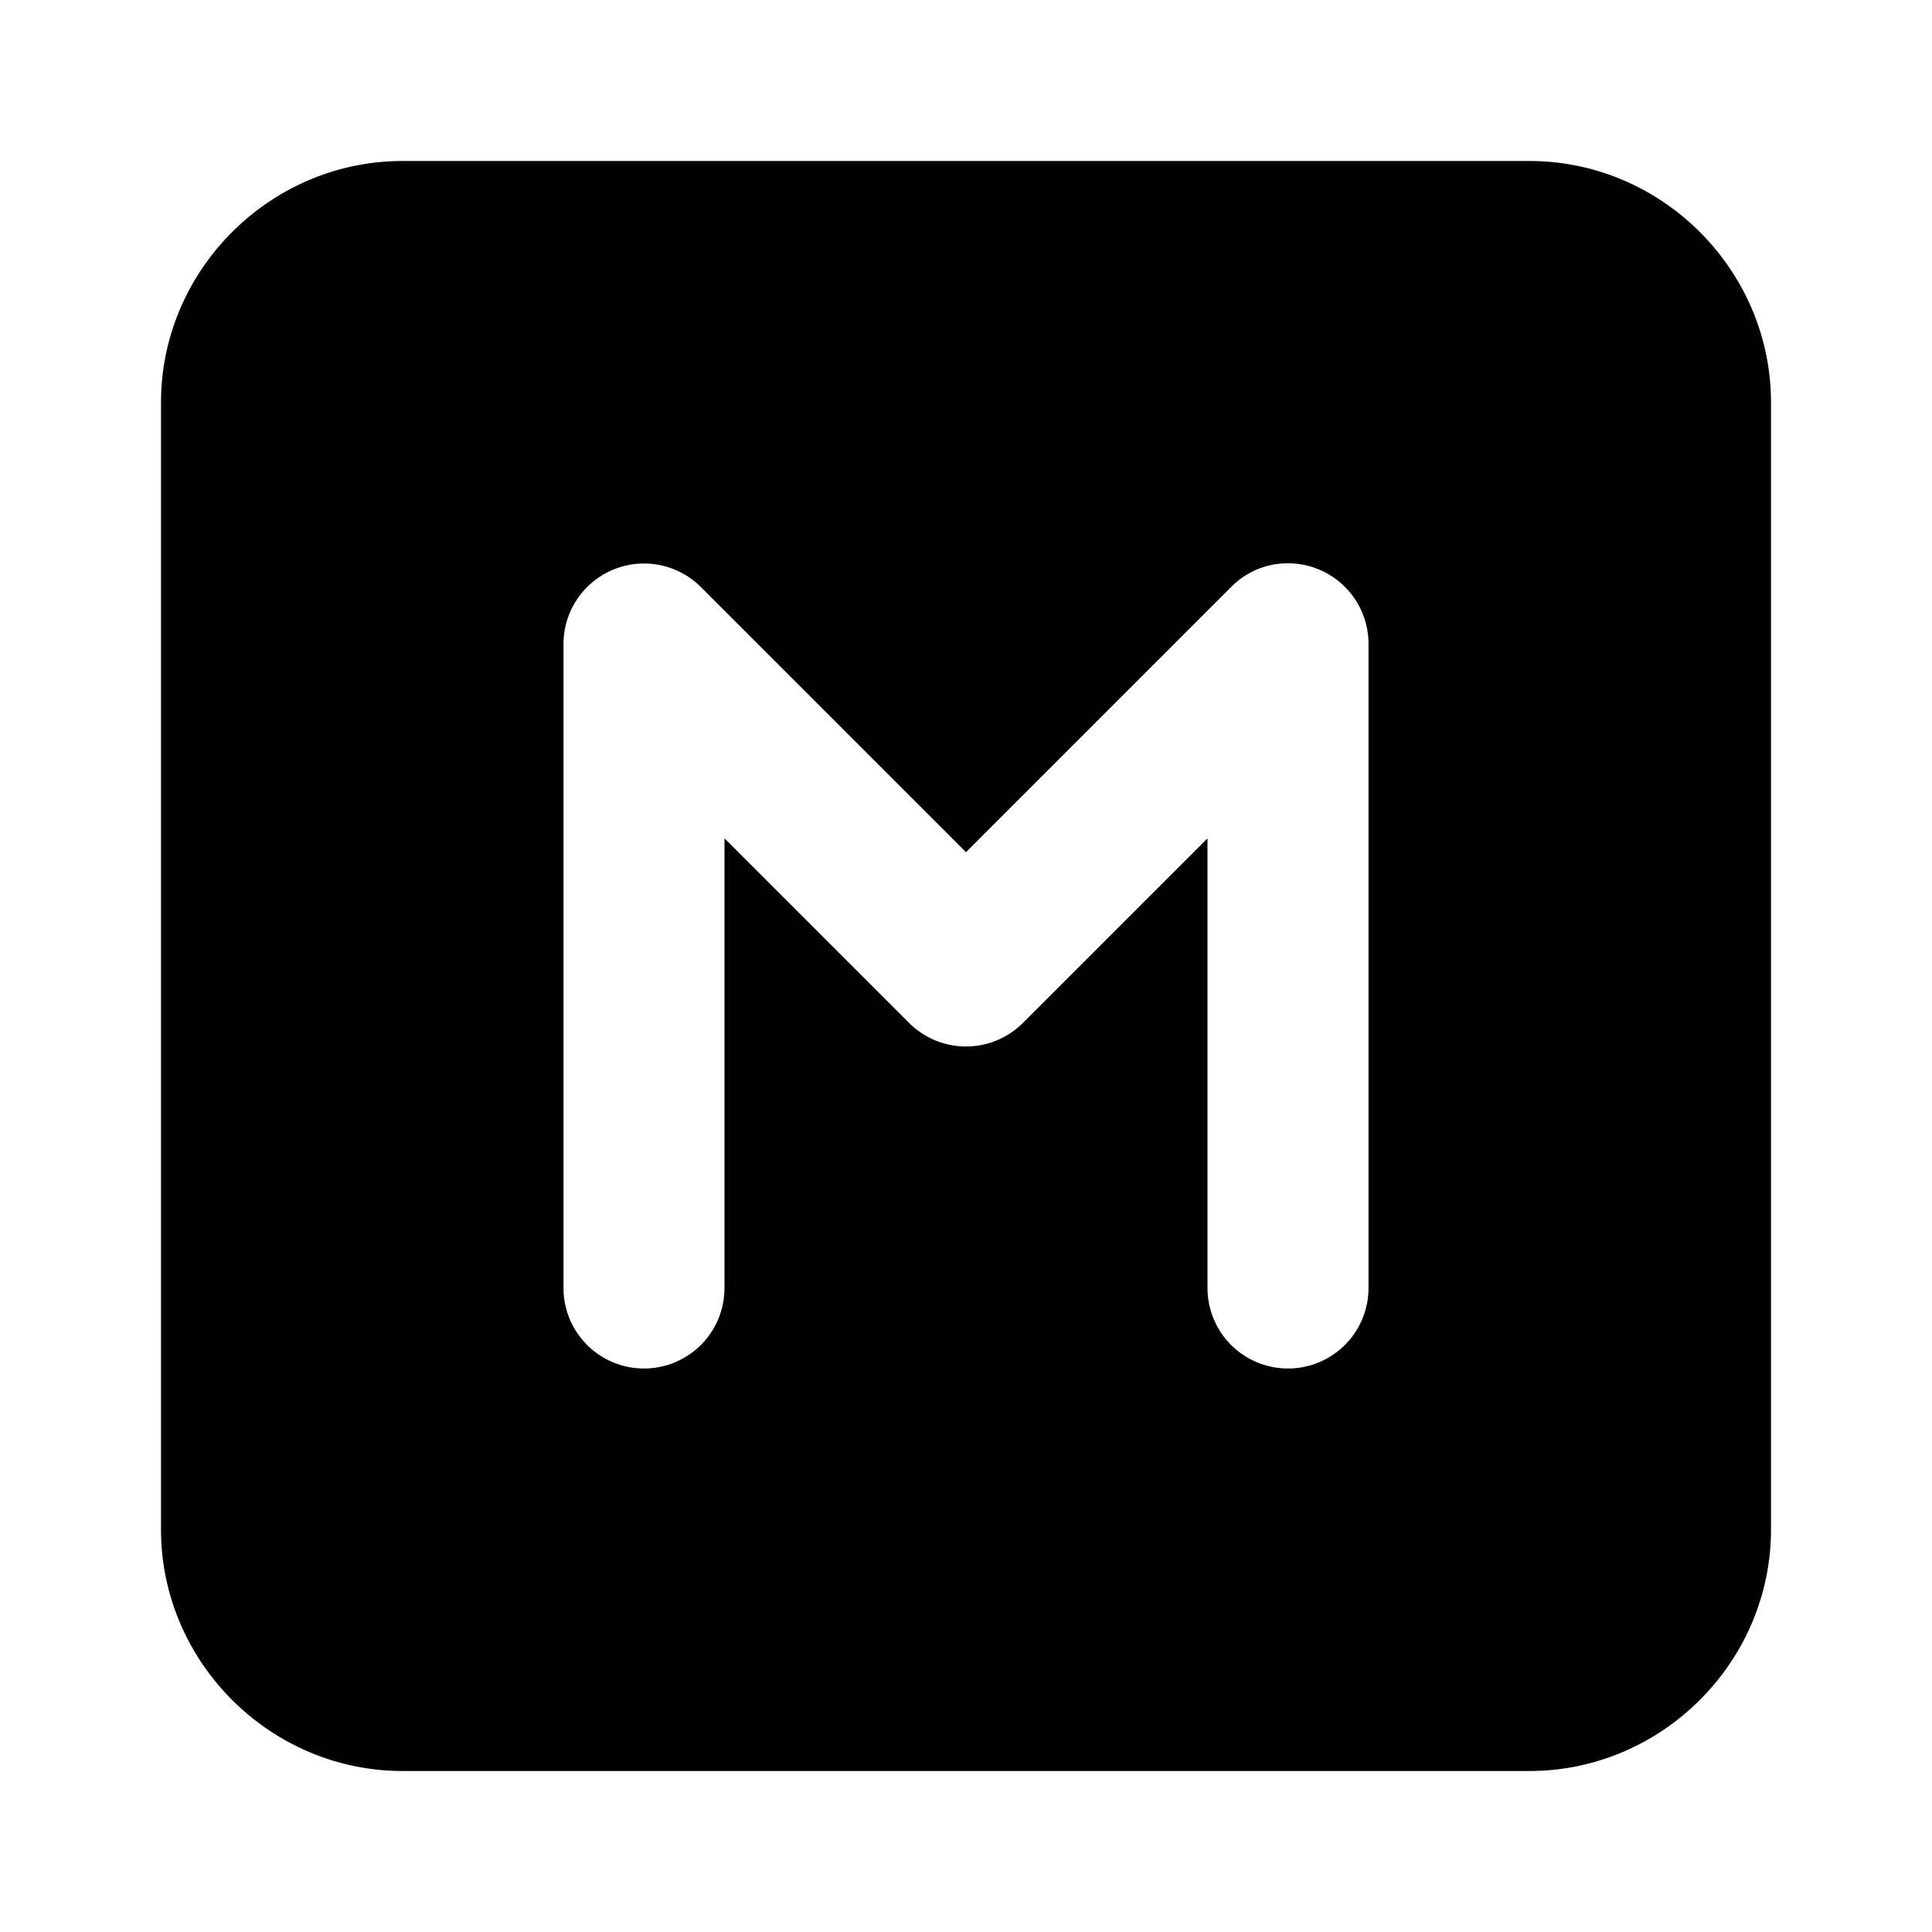 <svg xmlns="http://www.w3.org/2000/svg" width="24" height="24" viewBox="0 0 24 24">
  <path d="M5 2C3.355 2 2 3.355 2 5v14c0 1.645 1.355 3 3 3h14c1.645 0 3-1.355 3-3V5c0-1.645-1.355-3-3-3Zm10.969 4.998A1 1 0 0 1 17 8v8a1 1 0 0 1-2 0v-5.586l-2.293 2.293a1 1 0 0 1-1.414 0L9 10.414V16a1 1 0 0 1-2 0V8a1 1 0 0 1 1.707-.707L12 10.586l3.293-3.293a.98.98 0 0 1 .676-.295Z"/>
</svg>
